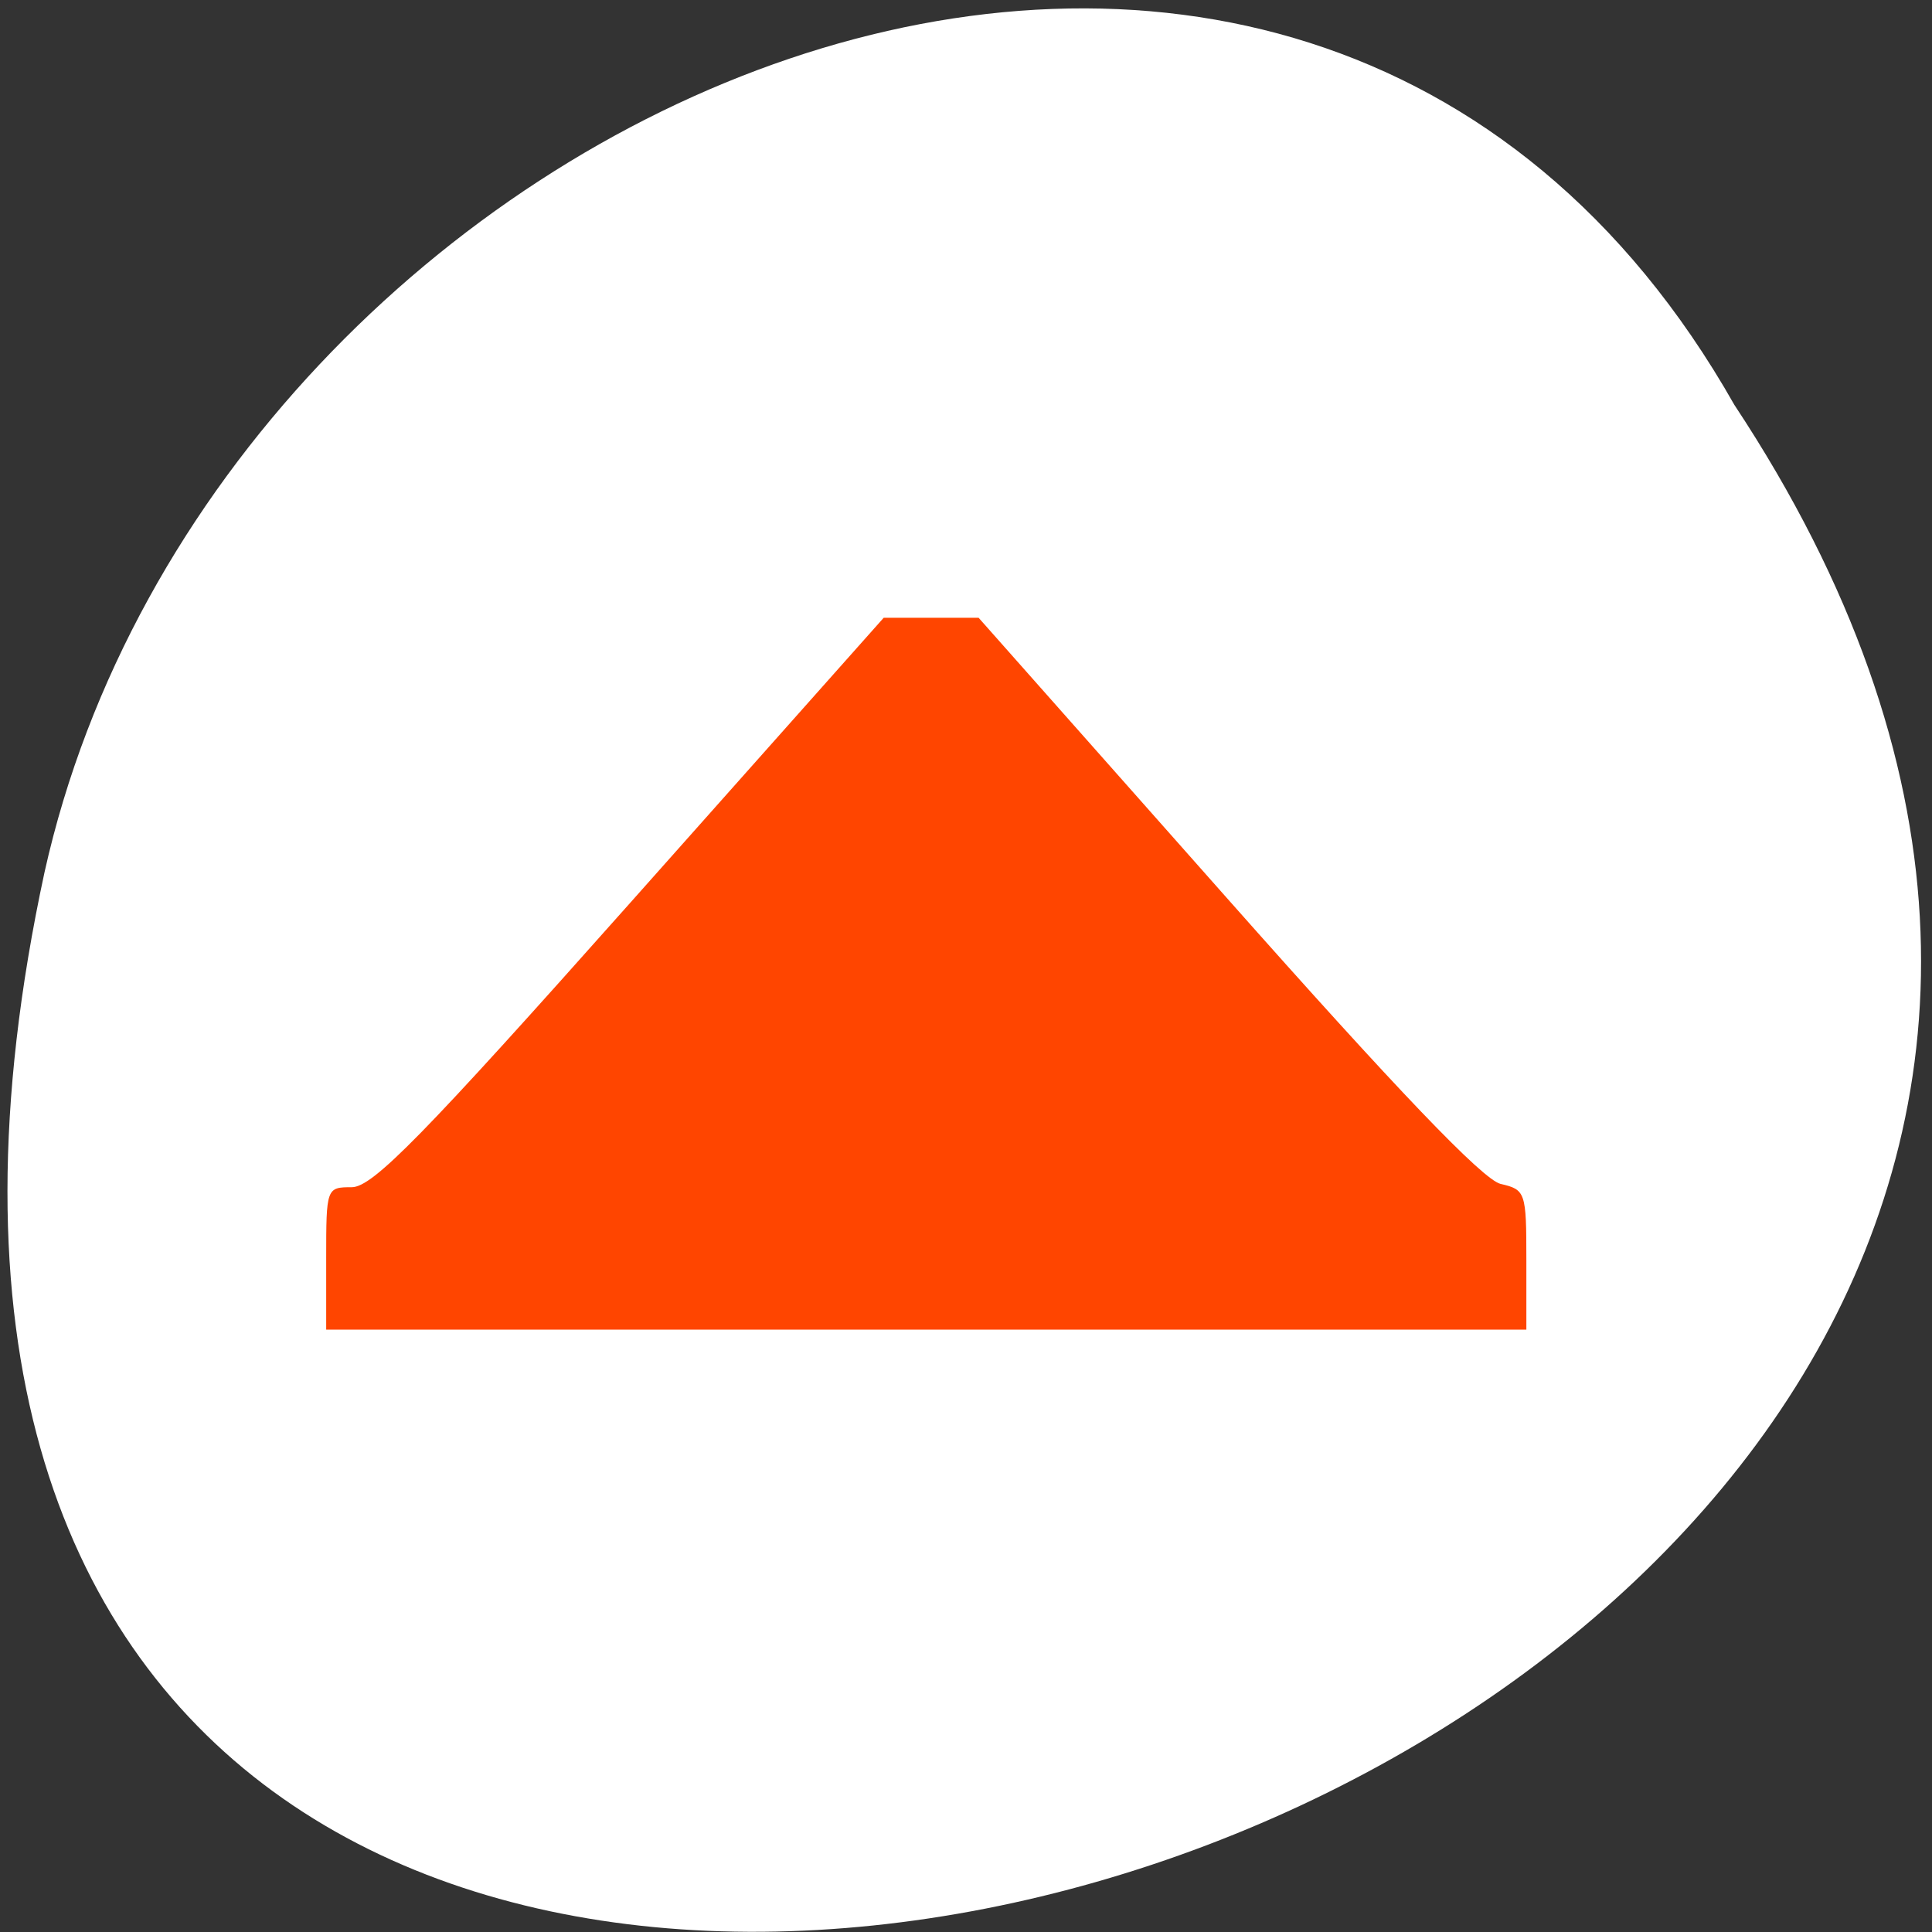 <svg xmlns="http://www.w3.org/2000/svg" viewBox="0 0 256 256"><rect x="0" y="0" width="256" height="256" fill="#333333" stroke="none"/><g transform="matrix(0.995 0 0 0.991 0.417 -787.5)" style="color:#000"><path d="m 230.55 848.79 c 127.37 193.34 -278.81 312.43 -225.04 62.49 22.915 -103.29 166.62 -165.98 225.04 -62.49 z" style="fill:#ffffff"/><path d="m 43.02 962.91 c 0 -9.424 0.034 -9.518 3.406 -9.518 2.792 0 9.484 -6.863 37.12 -38.07 l 33.719 -38.07 h 6.319 h 6.319 l 33.04 37.447 c 22.662 25.686 34.12 37.698 36.471 38.25 3.329 0.776 3.434 1.085 3.434 10.142 v 9.342 h -79.914 h -79.914 v -9.518 z" style="fill:#ff4500;color:#000"/></g></svg>